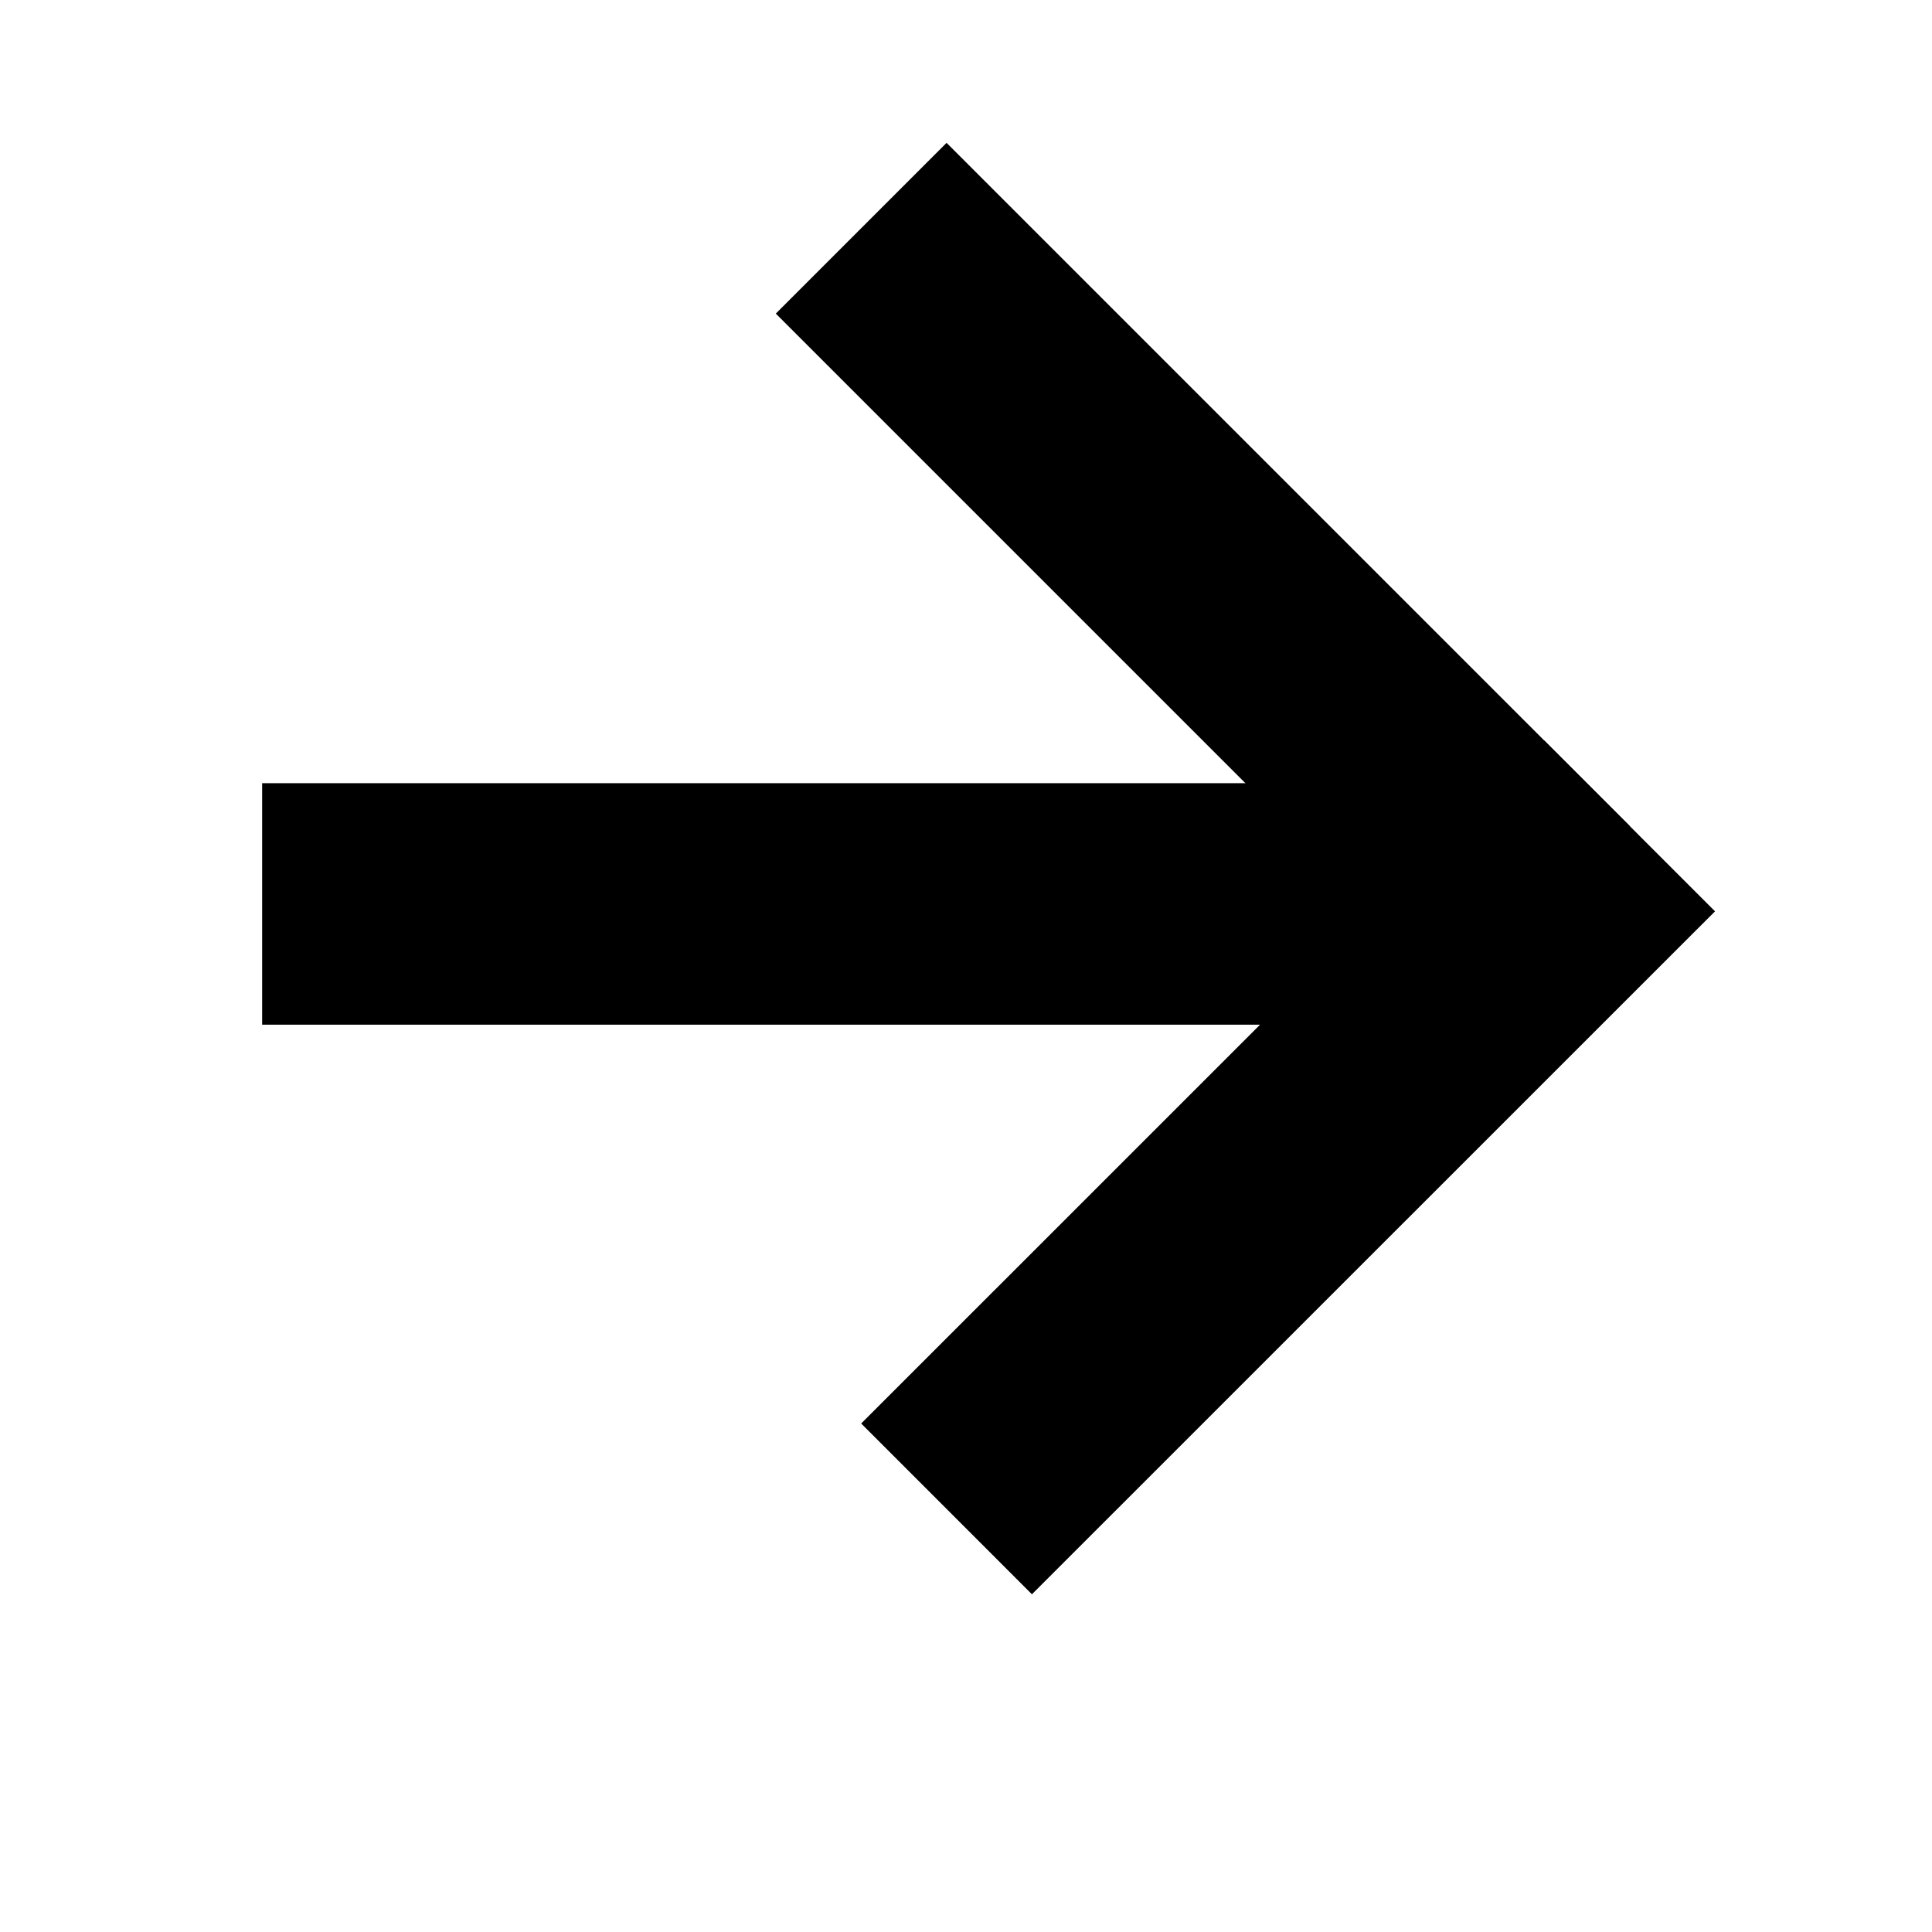 <svg width="16" height="16" viewBox="0 0 16 16" fill="none" xmlns="http://www.w3.org/2000/svg">
<rect width="16" height="16" fill="white"/>
<line x1="12.801" y1="7.486" x2="2.171" y2="7.486" stroke="black" stroke-width="2"/>
<line x1="12.789" y1="7.547" x2="7.132" y2="1.89" stroke="black" stroke-width="2"/>
<line x1="13.496" y1="6.84" x2="7.839" y2="12.496" stroke="black" stroke-width="2"/>
</svg>
